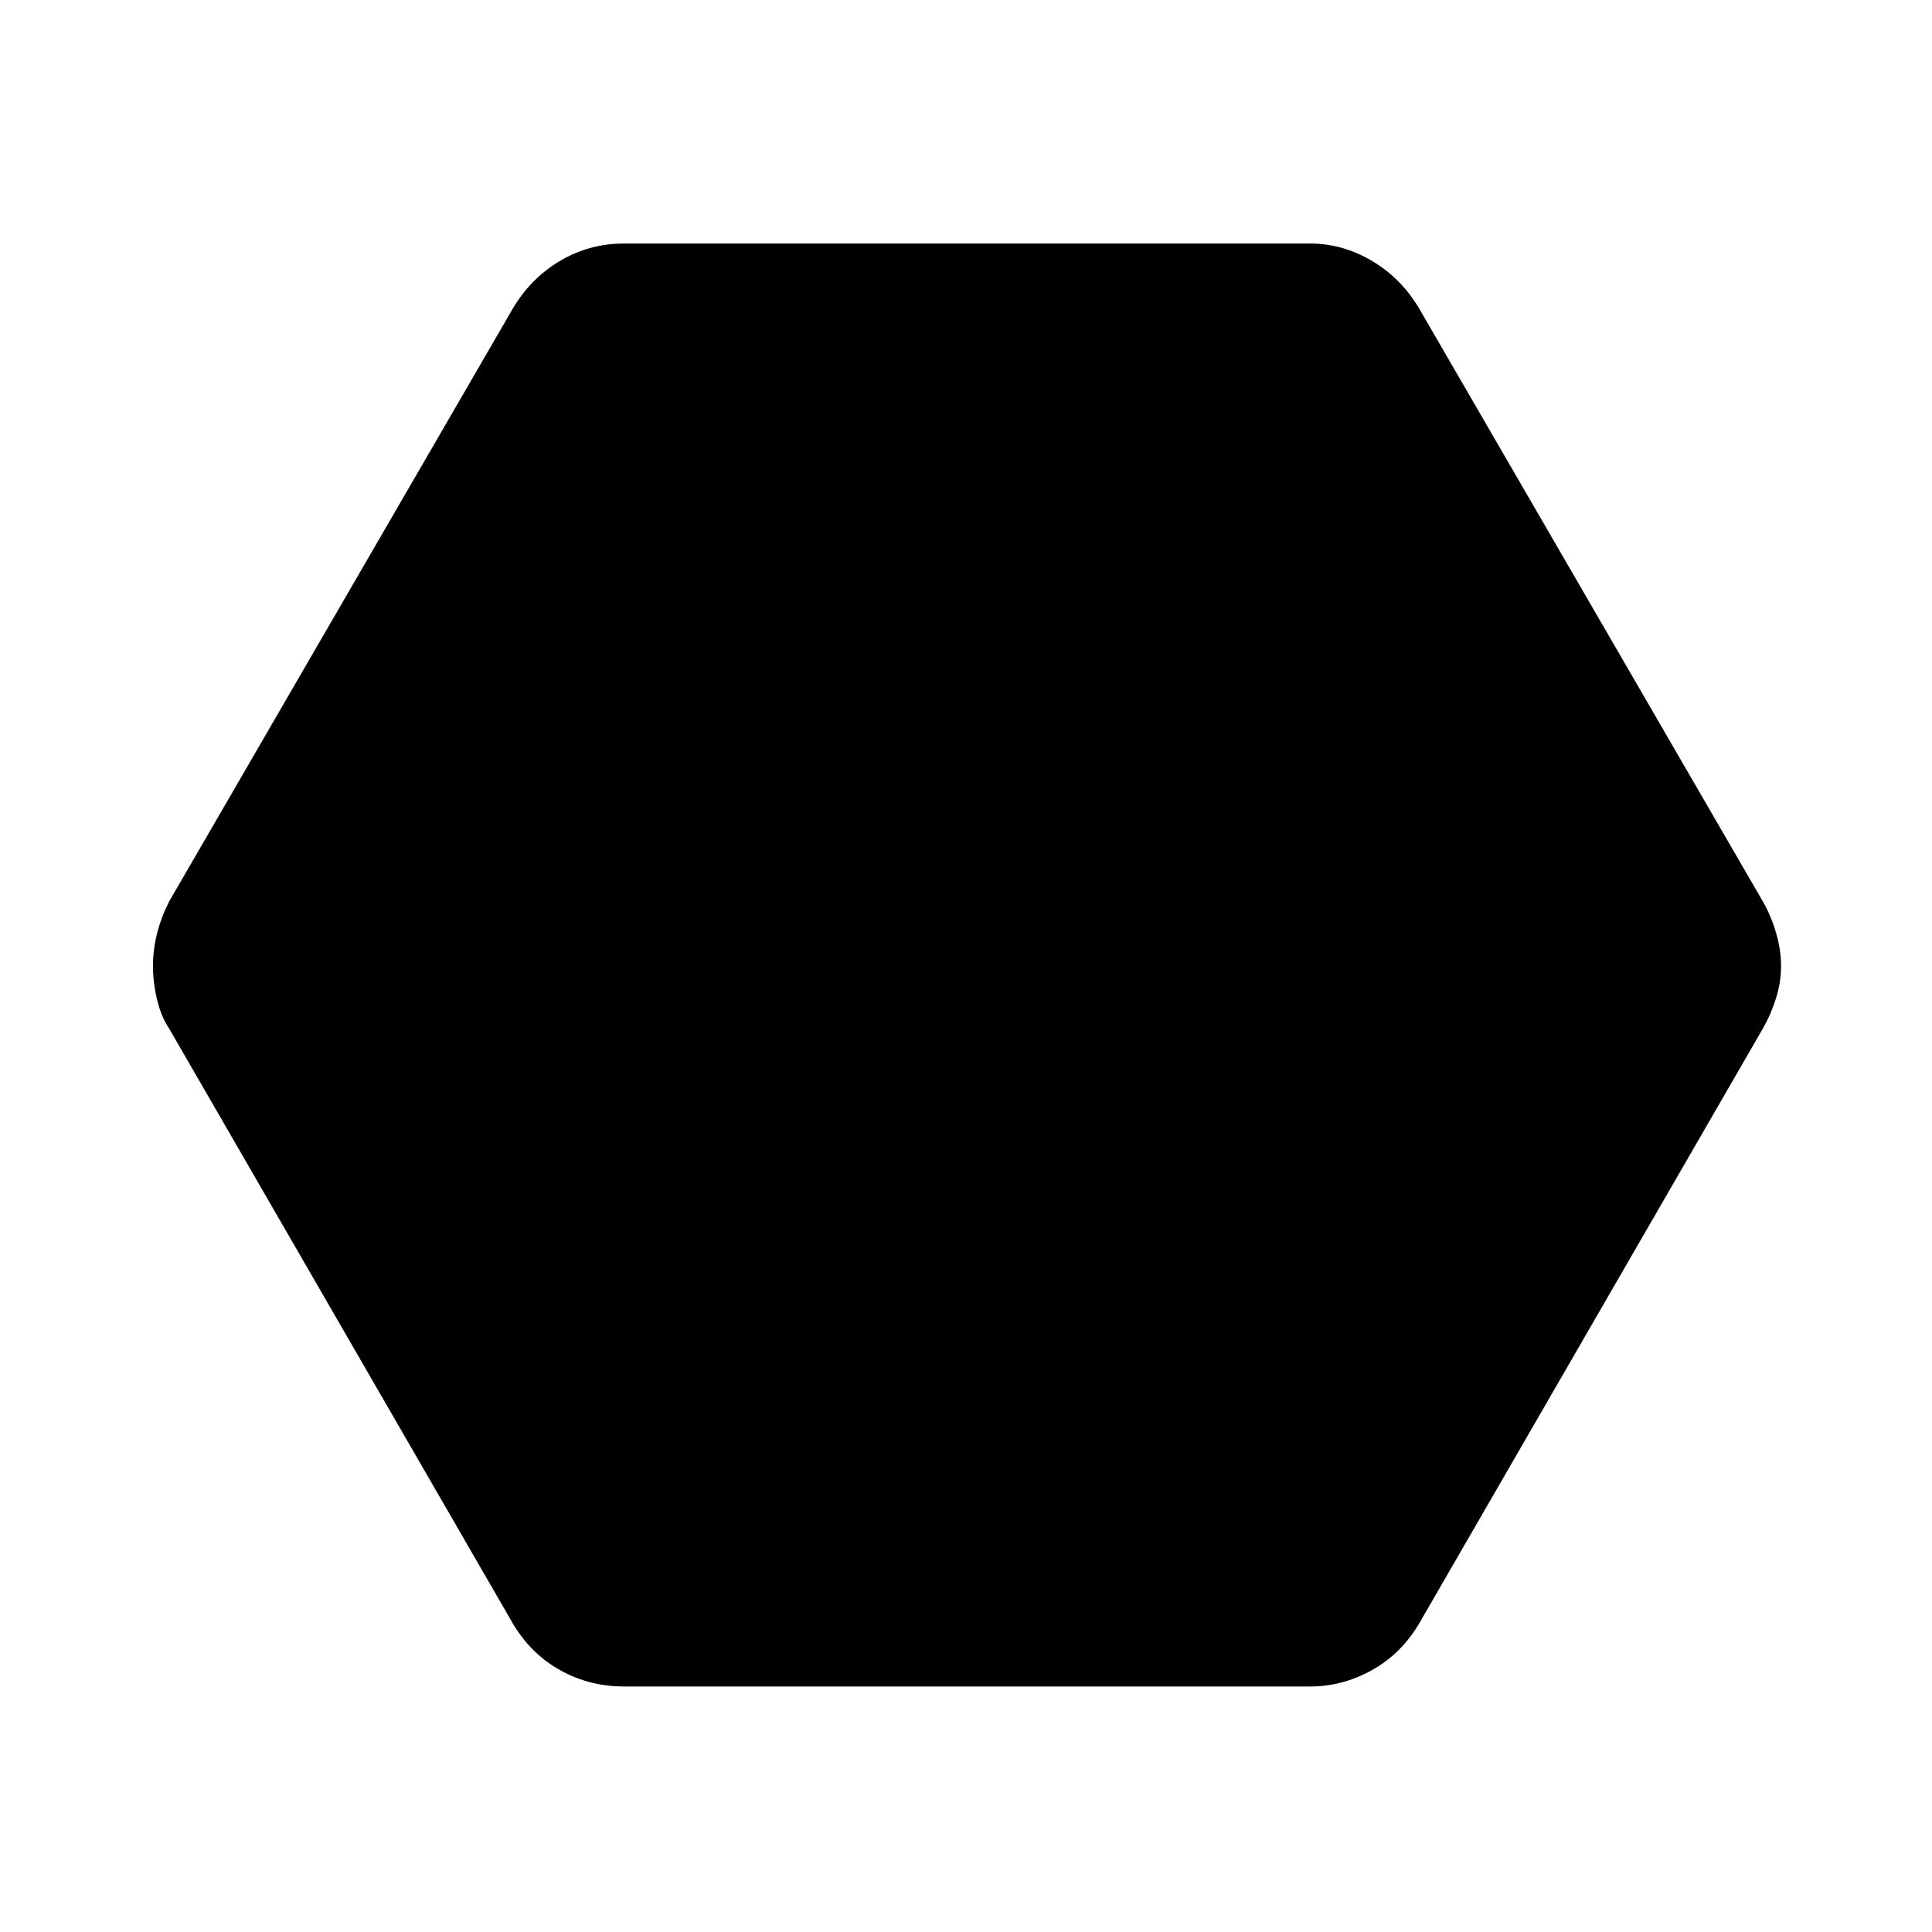 <svg xmlns="http://www.w3.org/2000/svg" height="40" width="40"><path d="M12.917 34.917q-.709 0-1.313-.334-.604-.333-.979-.958L3.5 21.292q-.167-.25-.25-.604-.083-.355-.083-.688 0-.333.083-.667.083-.333.25-.666l7.125-12.292q.375-.625.979-.979t1.313-.354h14.208q.667 0 1.271.354.604.354.979.979L36.5 18.667q.167.291.271.645.104.355.104.688 0 .333-.104.667-.104.333-.271.625l-7.125 12.333q-.375.625-.979.958-.604.334-1.271.334Z"/></svg>